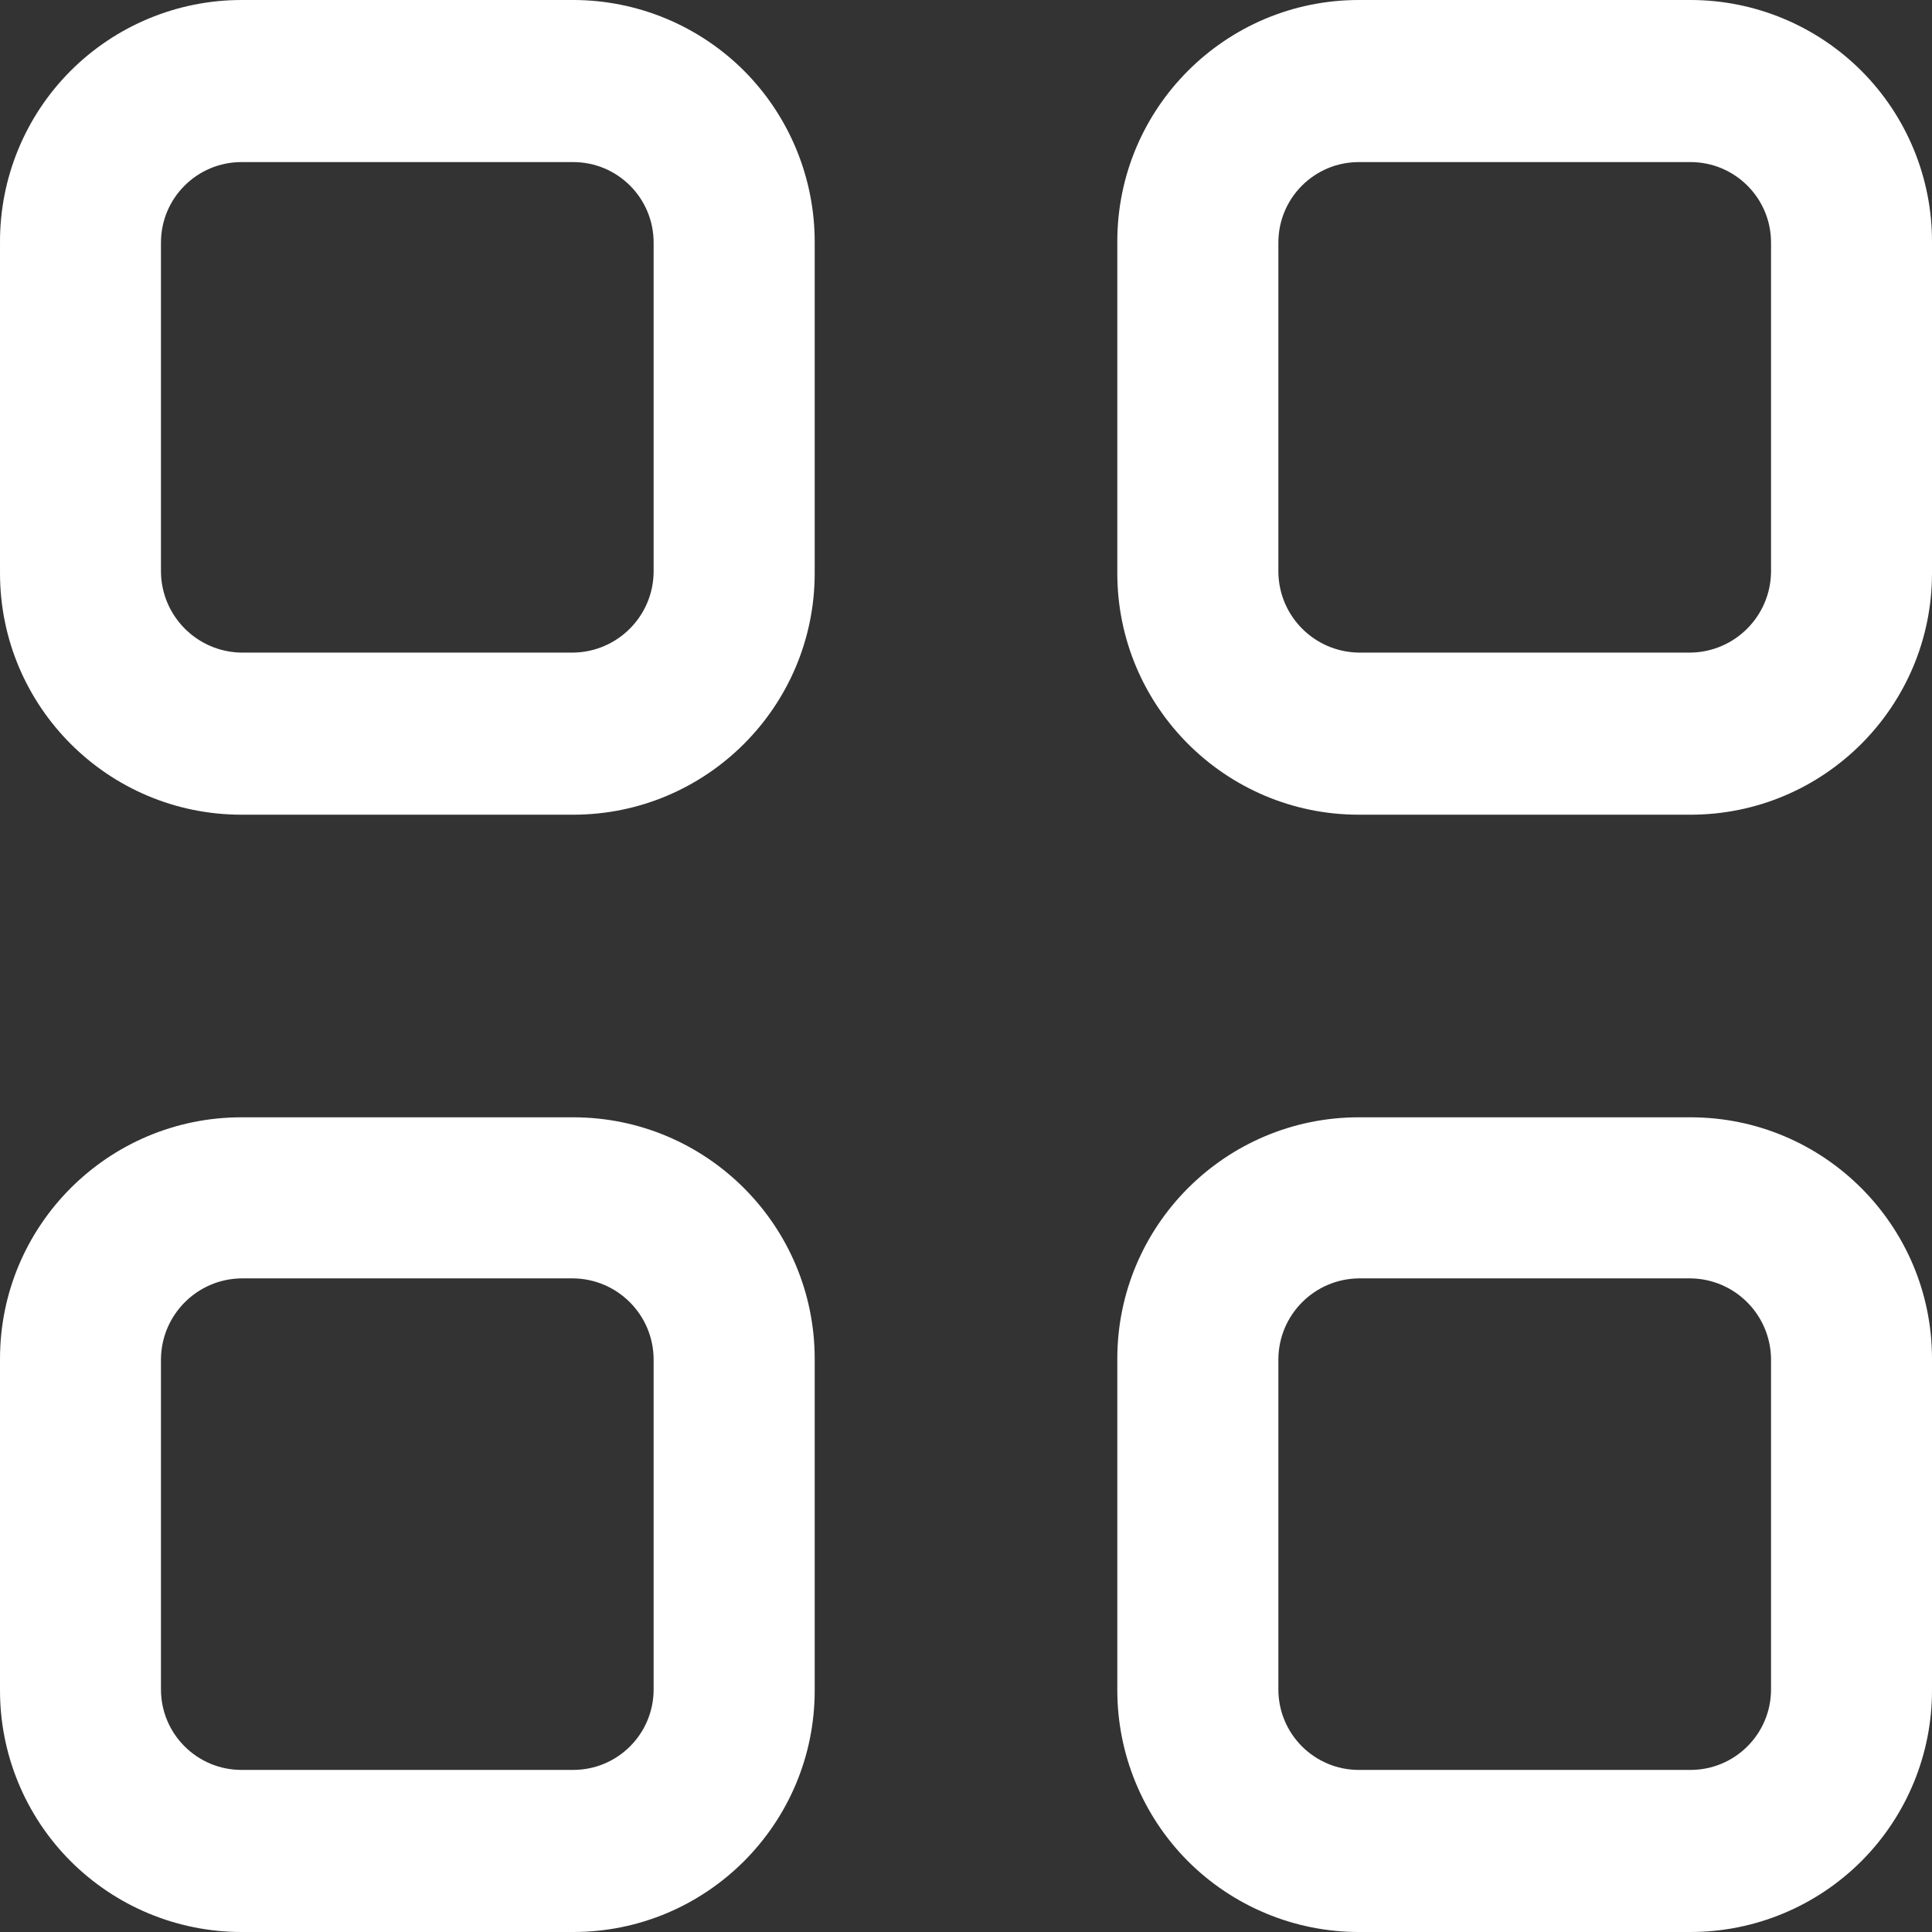 <svg width="19" height="19" viewBox="0 0 19 19" fill="none" xmlns="http://www.w3.org/2000/svg">
<rect x="0" y="0" width="19" height="19" fill="#333333" stroke="none"/>
<path fill-rule="evenodd" clip-rule="evenodd" d="M2.375 1.16163e-10H5.637C6.268 -6.23915e-06 6.874 0.252 7.32 0.699C7.765 1.147 8.014 1.754 8.012 2.386V5.637C8.012 6.948 6.948 8.012 5.637 8.012H2.375C1.063 8.012 2.34901e-05 6.948 2.34901e-05 5.637V2.386C-0.003 1.754 0.246 1.147 0.692 0.699C1.138 0.252 1.743 -6.23915e-06 2.375 1.16163e-10ZM5.637 6.418C6.072 6.412 6.423 6.061 6.428 5.626V2.386C6.428 1.948 6.074 1.594 5.637 1.594H2.375C1.938 1.594 1.583 1.948 1.583 2.386V5.626C1.589 6.061 1.94 6.412 2.375 6.418H5.637Z" fill="white"/>
<path fill-rule="evenodd" clip-rule="evenodd" d="M13.363 1.16163e-10H16.625C17.257 -6.23915e-06 17.862 0.252 18.308 0.699C18.754 1.147 19.003 1.754 19 2.386V5.637C19 6.948 17.937 8.012 16.625 8.012H13.363C12.052 8.012 10.988 6.948 10.988 5.637V2.375C10.988 1.063 12.052 1.16163e-10 13.363 1.16163e-10ZM16.625 6.418C17.06 6.412 17.411 6.061 17.417 5.626V2.386C17.417 1.948 17.062 1.594 16.625 1.594H13.363C12.926 1.594 12.572 1.948 12.572 2.386V5.626C12.577 6.061 12.928 6.412 13.363 6.418H16.625Z" fill="white"/>
<path fill-rule="evenodd" clip-rule="evenodd" d="M2.375 10.988H5.637C6.948 10.988 8.012 12.052 8.012 13.363V16.625C8.012 17.937 6.948 19 5.637 19H2.375C1.743 19 1.138 18.748 0.692 18.301C0.246 17.853 -0.003 17.246 2.34901e-05 16.614V13.363C2.34901e-05 12.052 1.063 10.988 2.375 10.988ZM5.637 17.406C6.074 17.406 6.428 17.052 6.428 16.614V13.363C6.423 12.928 6.072 12.577 5.637 12.572H2.375C1.94 12.577 1.589 12.928 1.583 13.363V16.614C1.583 17.052 1.938 17.406 2.375 17.406H5.637Z" fill="white"/>
<path fill-rule="evenodd" clip-rule="evenodd" d="M13.363 10.988H16.625C17.937 10.988 19 12.052 19 13.363V16.614C19.003 17.246 18.754 17.853 18.308 18.301C17.862 18.748 17.257 19 16.625 19H13.363C12.732 19 12.126 18.748 11.68 18.301C11.235 17.853 10.986 17.246 10.988 16.614V13.363C10.988 12.052 12.052 10.988 13.363 10.988ZM16.625 17.406C17.062 17.406 17.417 17.052 17.417 16.614V13.363C17.411 12.928 17.06 12.577 16.625 12.572H13.363C12.928 12.577 12.577 12.928 12.572 13.363V16.614C12.572 17.052 12.926 17.406 13.363 17.406H16.625Z" fill="white"/>
</svg>
